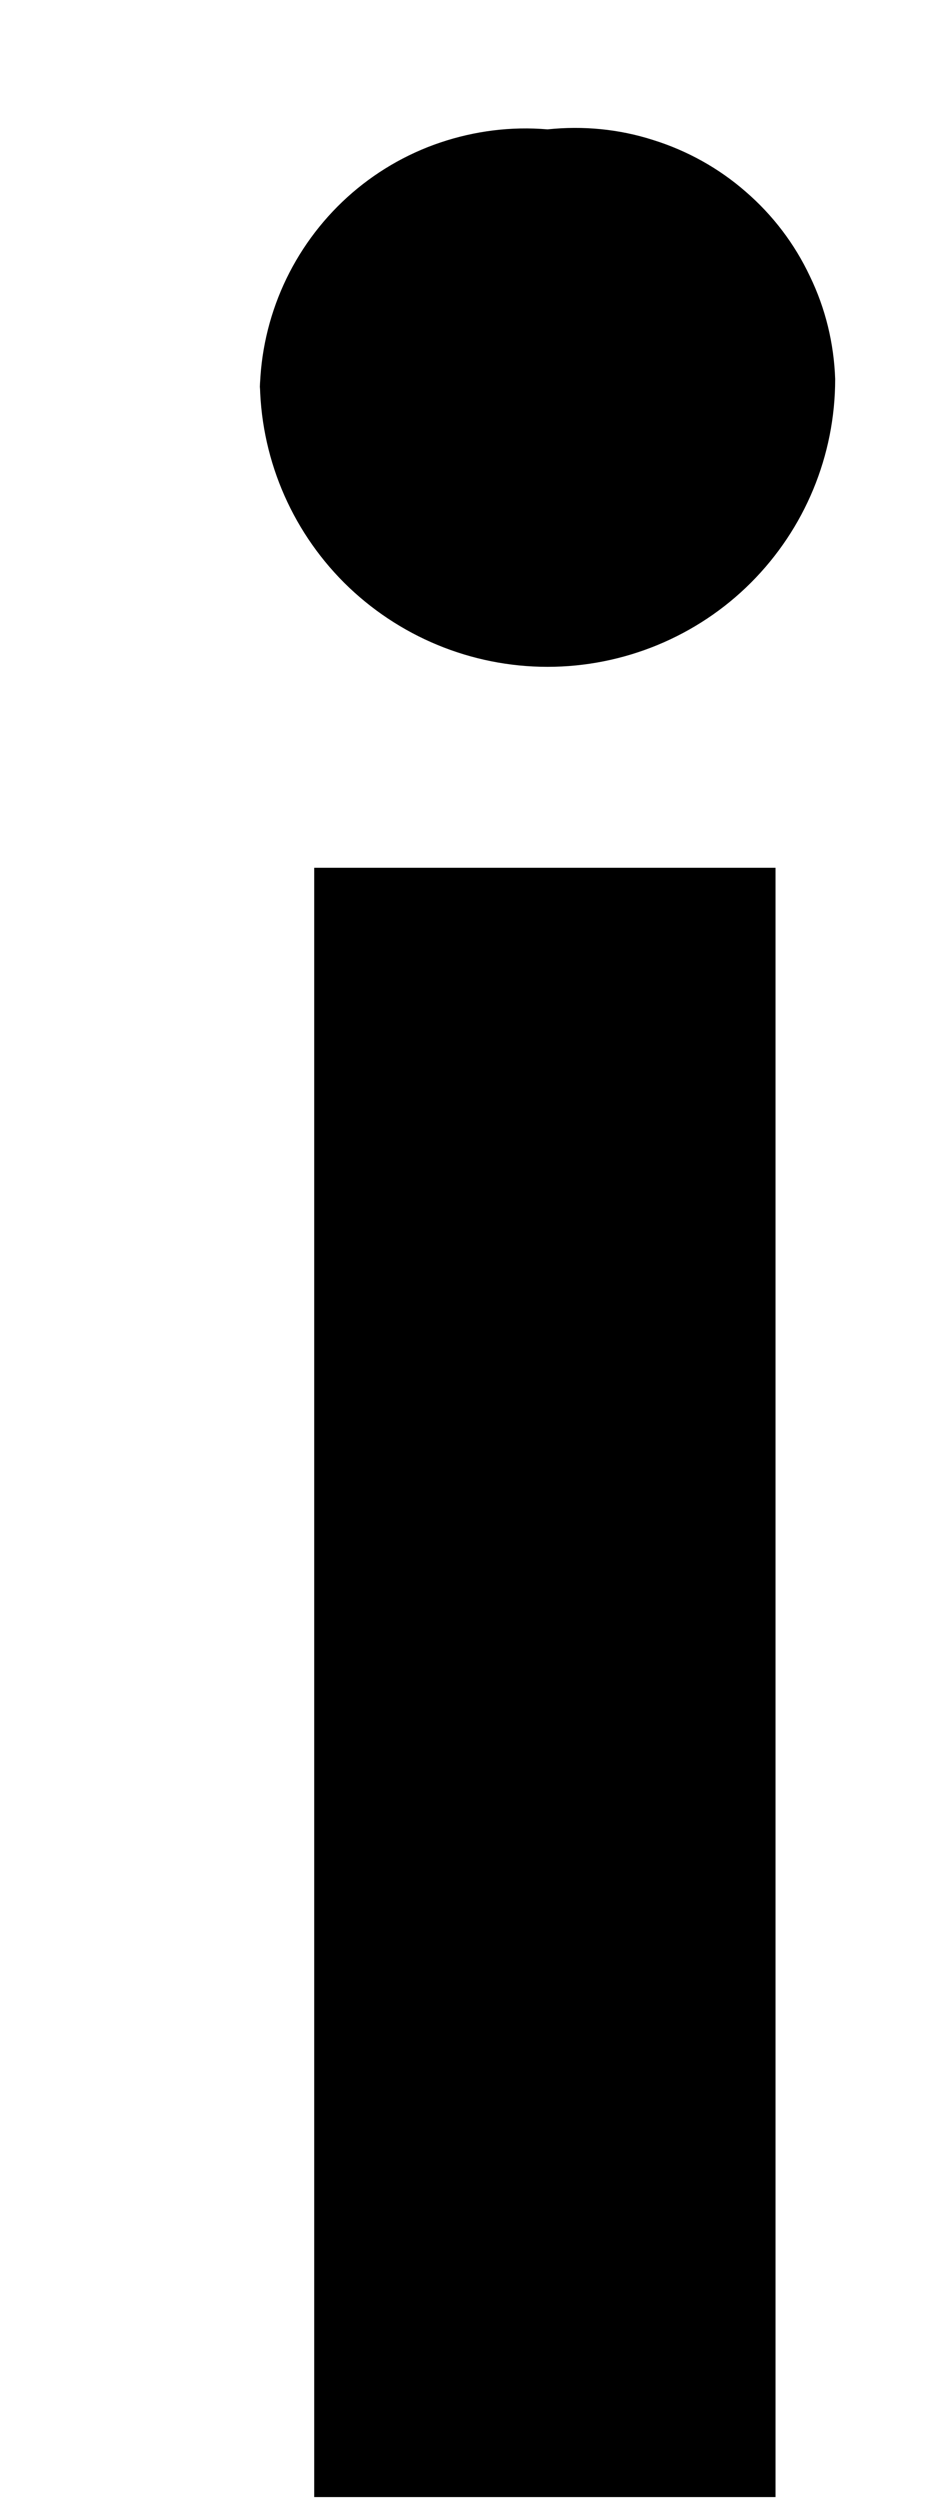<?xml version="1.0" encoding="UTF-8" standalone="no"?><svg width='3' height='8' viewBox='0 0 3 8' fill='none' xmlns='http://www.w3.org/2000/svg'>
<path d='M0.832 1.248C0.834 1.132 0.86 1.017 0.908 0.911C0.956 0.805 1.026 0.709 1.112 0.631C1.198 0.553 1.3 0.493 1.41 0.456C1.52 0.419 1.637 0.404 1.753 0.414C1.867 0.402 1.982 0.413 2.091 0.448C2.2 0.482 2.301 0.538 2.387 0.613C2.474 0.688 2.544 0.78 2.593 0.884C2.643 0.987 2.67 1.099 2.674 1.213C2.674 1.458 2.577 1.692 2.404 1.865C2.232 2.037 1.997 2.134 1.753 2.134C1.509 2.134 1.275 2.037 1.102 1.865C0.929 1.692 0.832 1.458 0.832 1.213V1.248ZM1.006 2.777H2.483V7.991H1.006V2.777Z' fill='black'/>
</svg>
